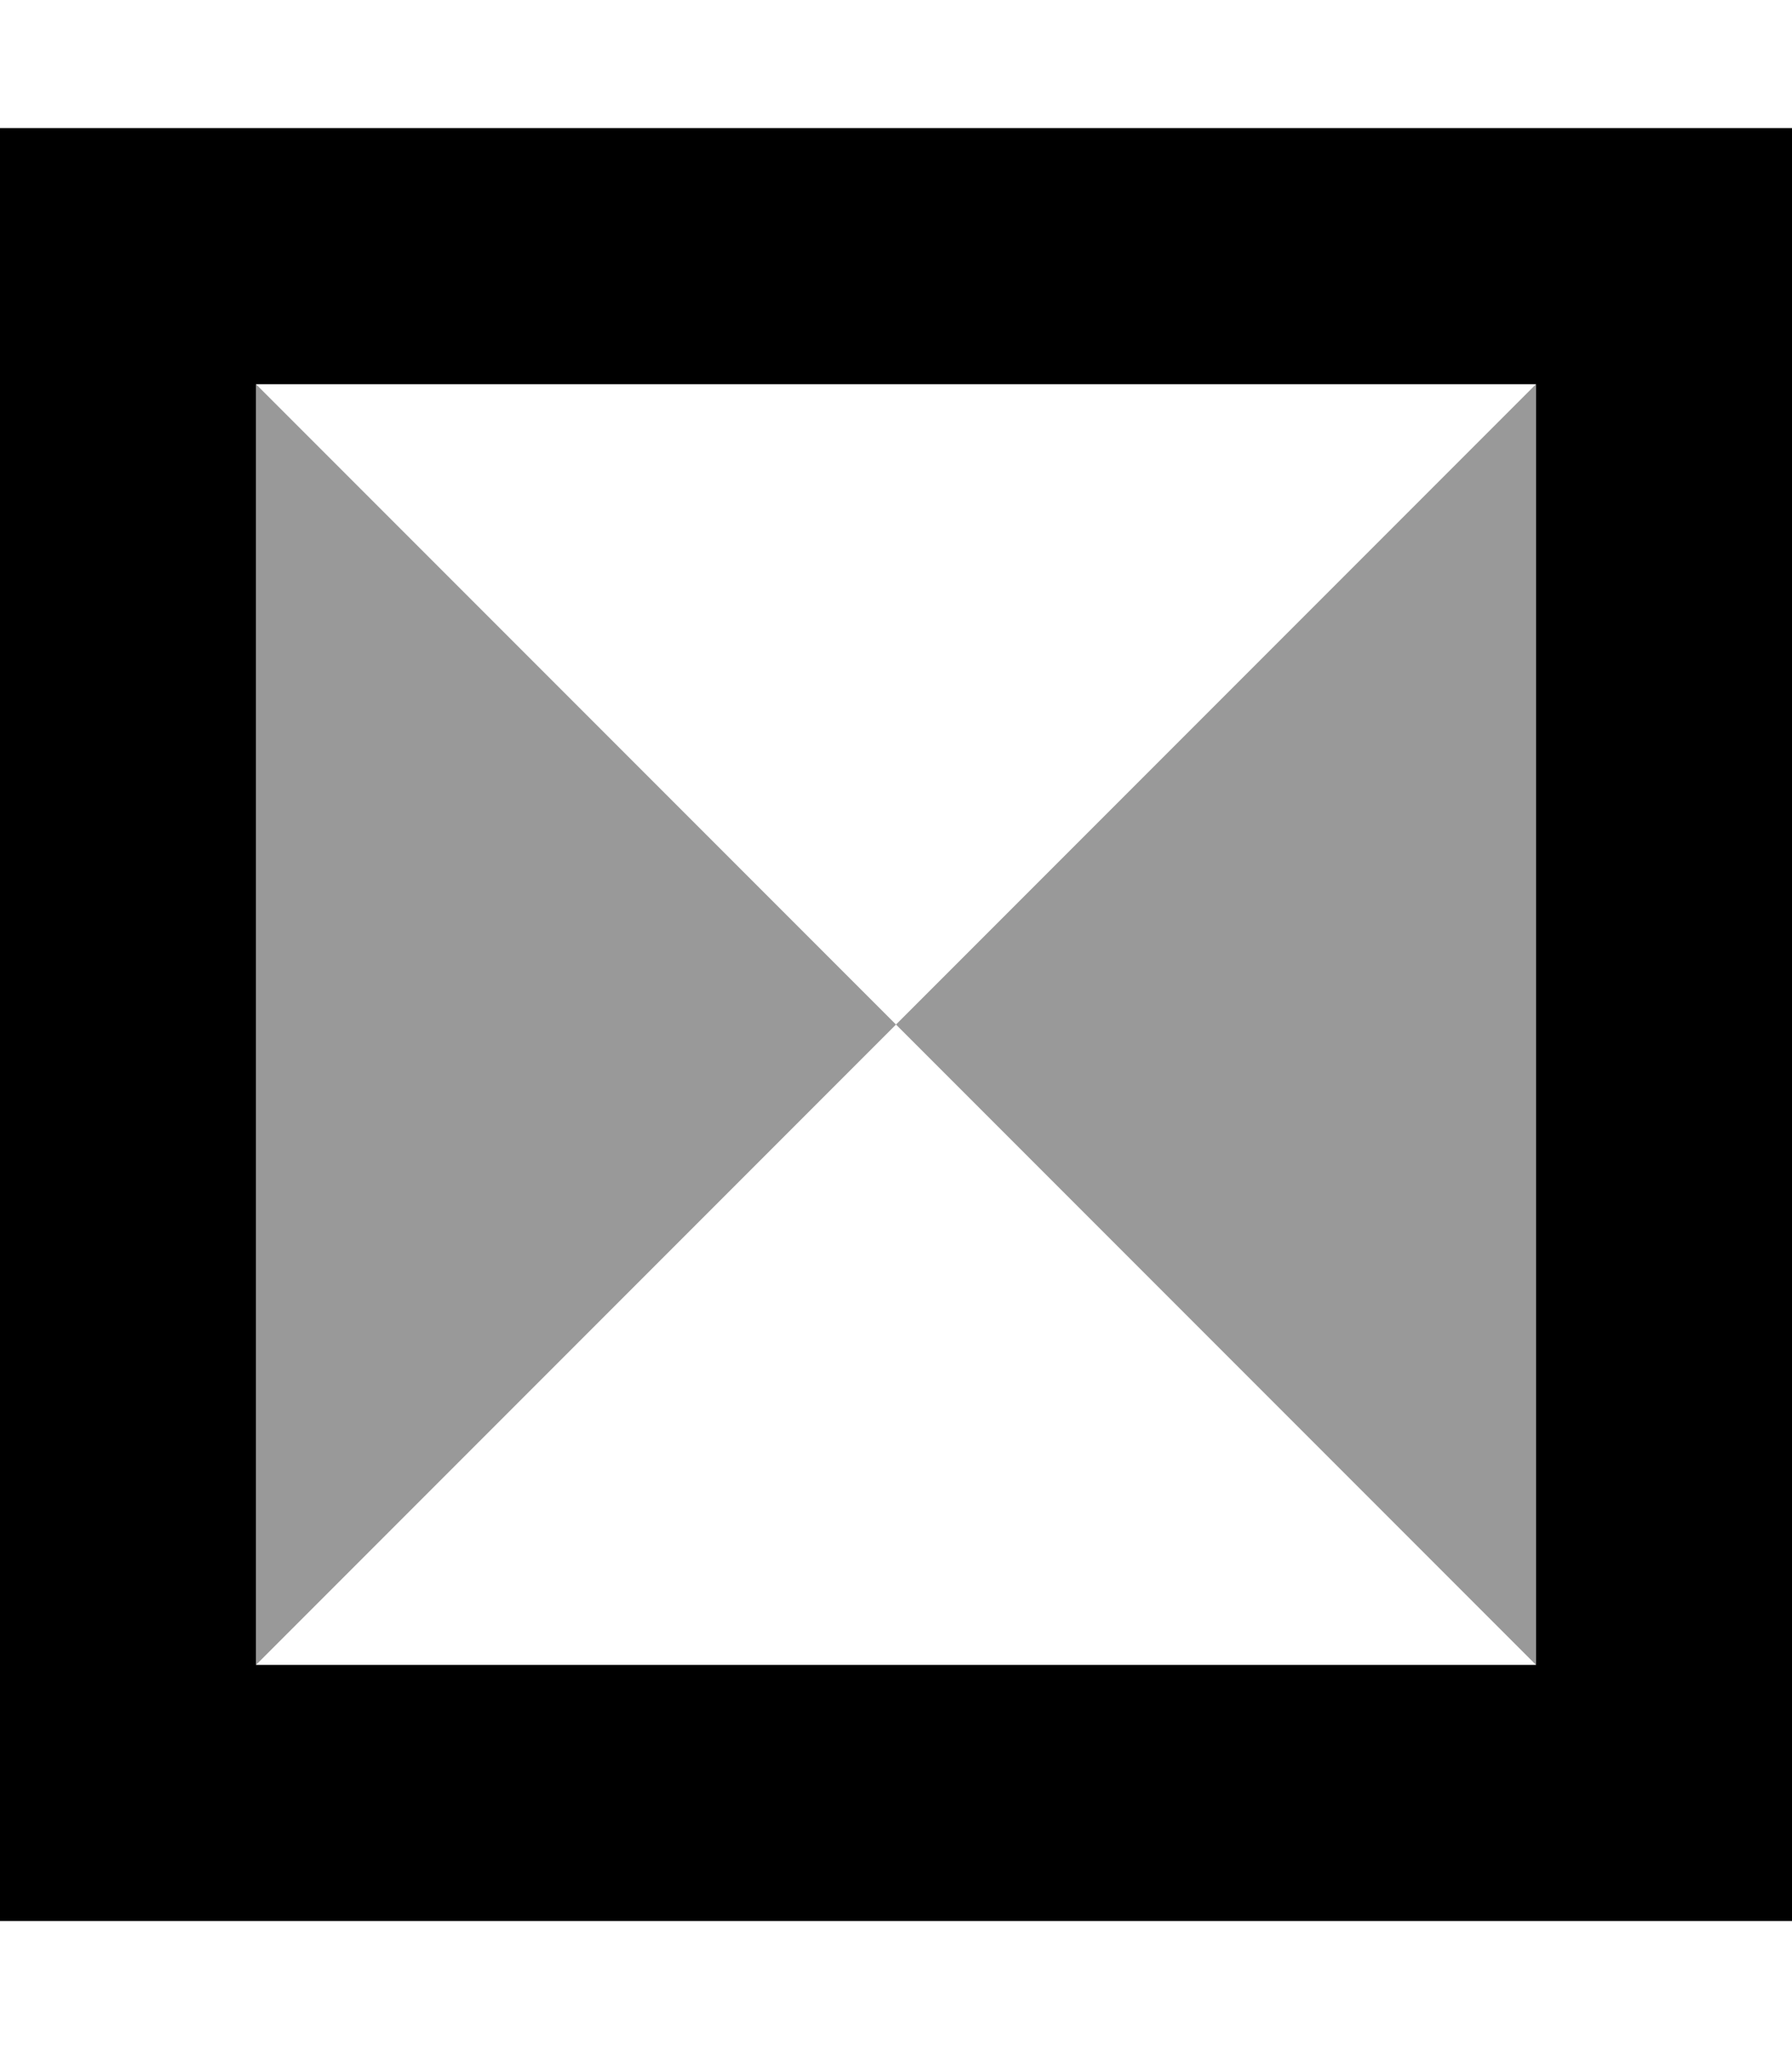 <svg xmlns="http://www.w3.org/2000/svg" viewBox="0 0 448 512"><!--! Font Awesome Pro 7.0.0 by @fontawesome - https://fontawesome.com License - https://fontawesome.com/license (Commercial License) Copyright 2025 Fonticons, Inc. --><path opacity=".4" fill="currentColor" d="M64 96L64 416 224 256 64 96zM224 256l160 160 0-320-160 160z"/><path fill="currentColor" d="M384 96l0 320-320 0 0-320 320 0zM64 32l-64 0 0 448 448 0 0-448-384 0z"/></svg>